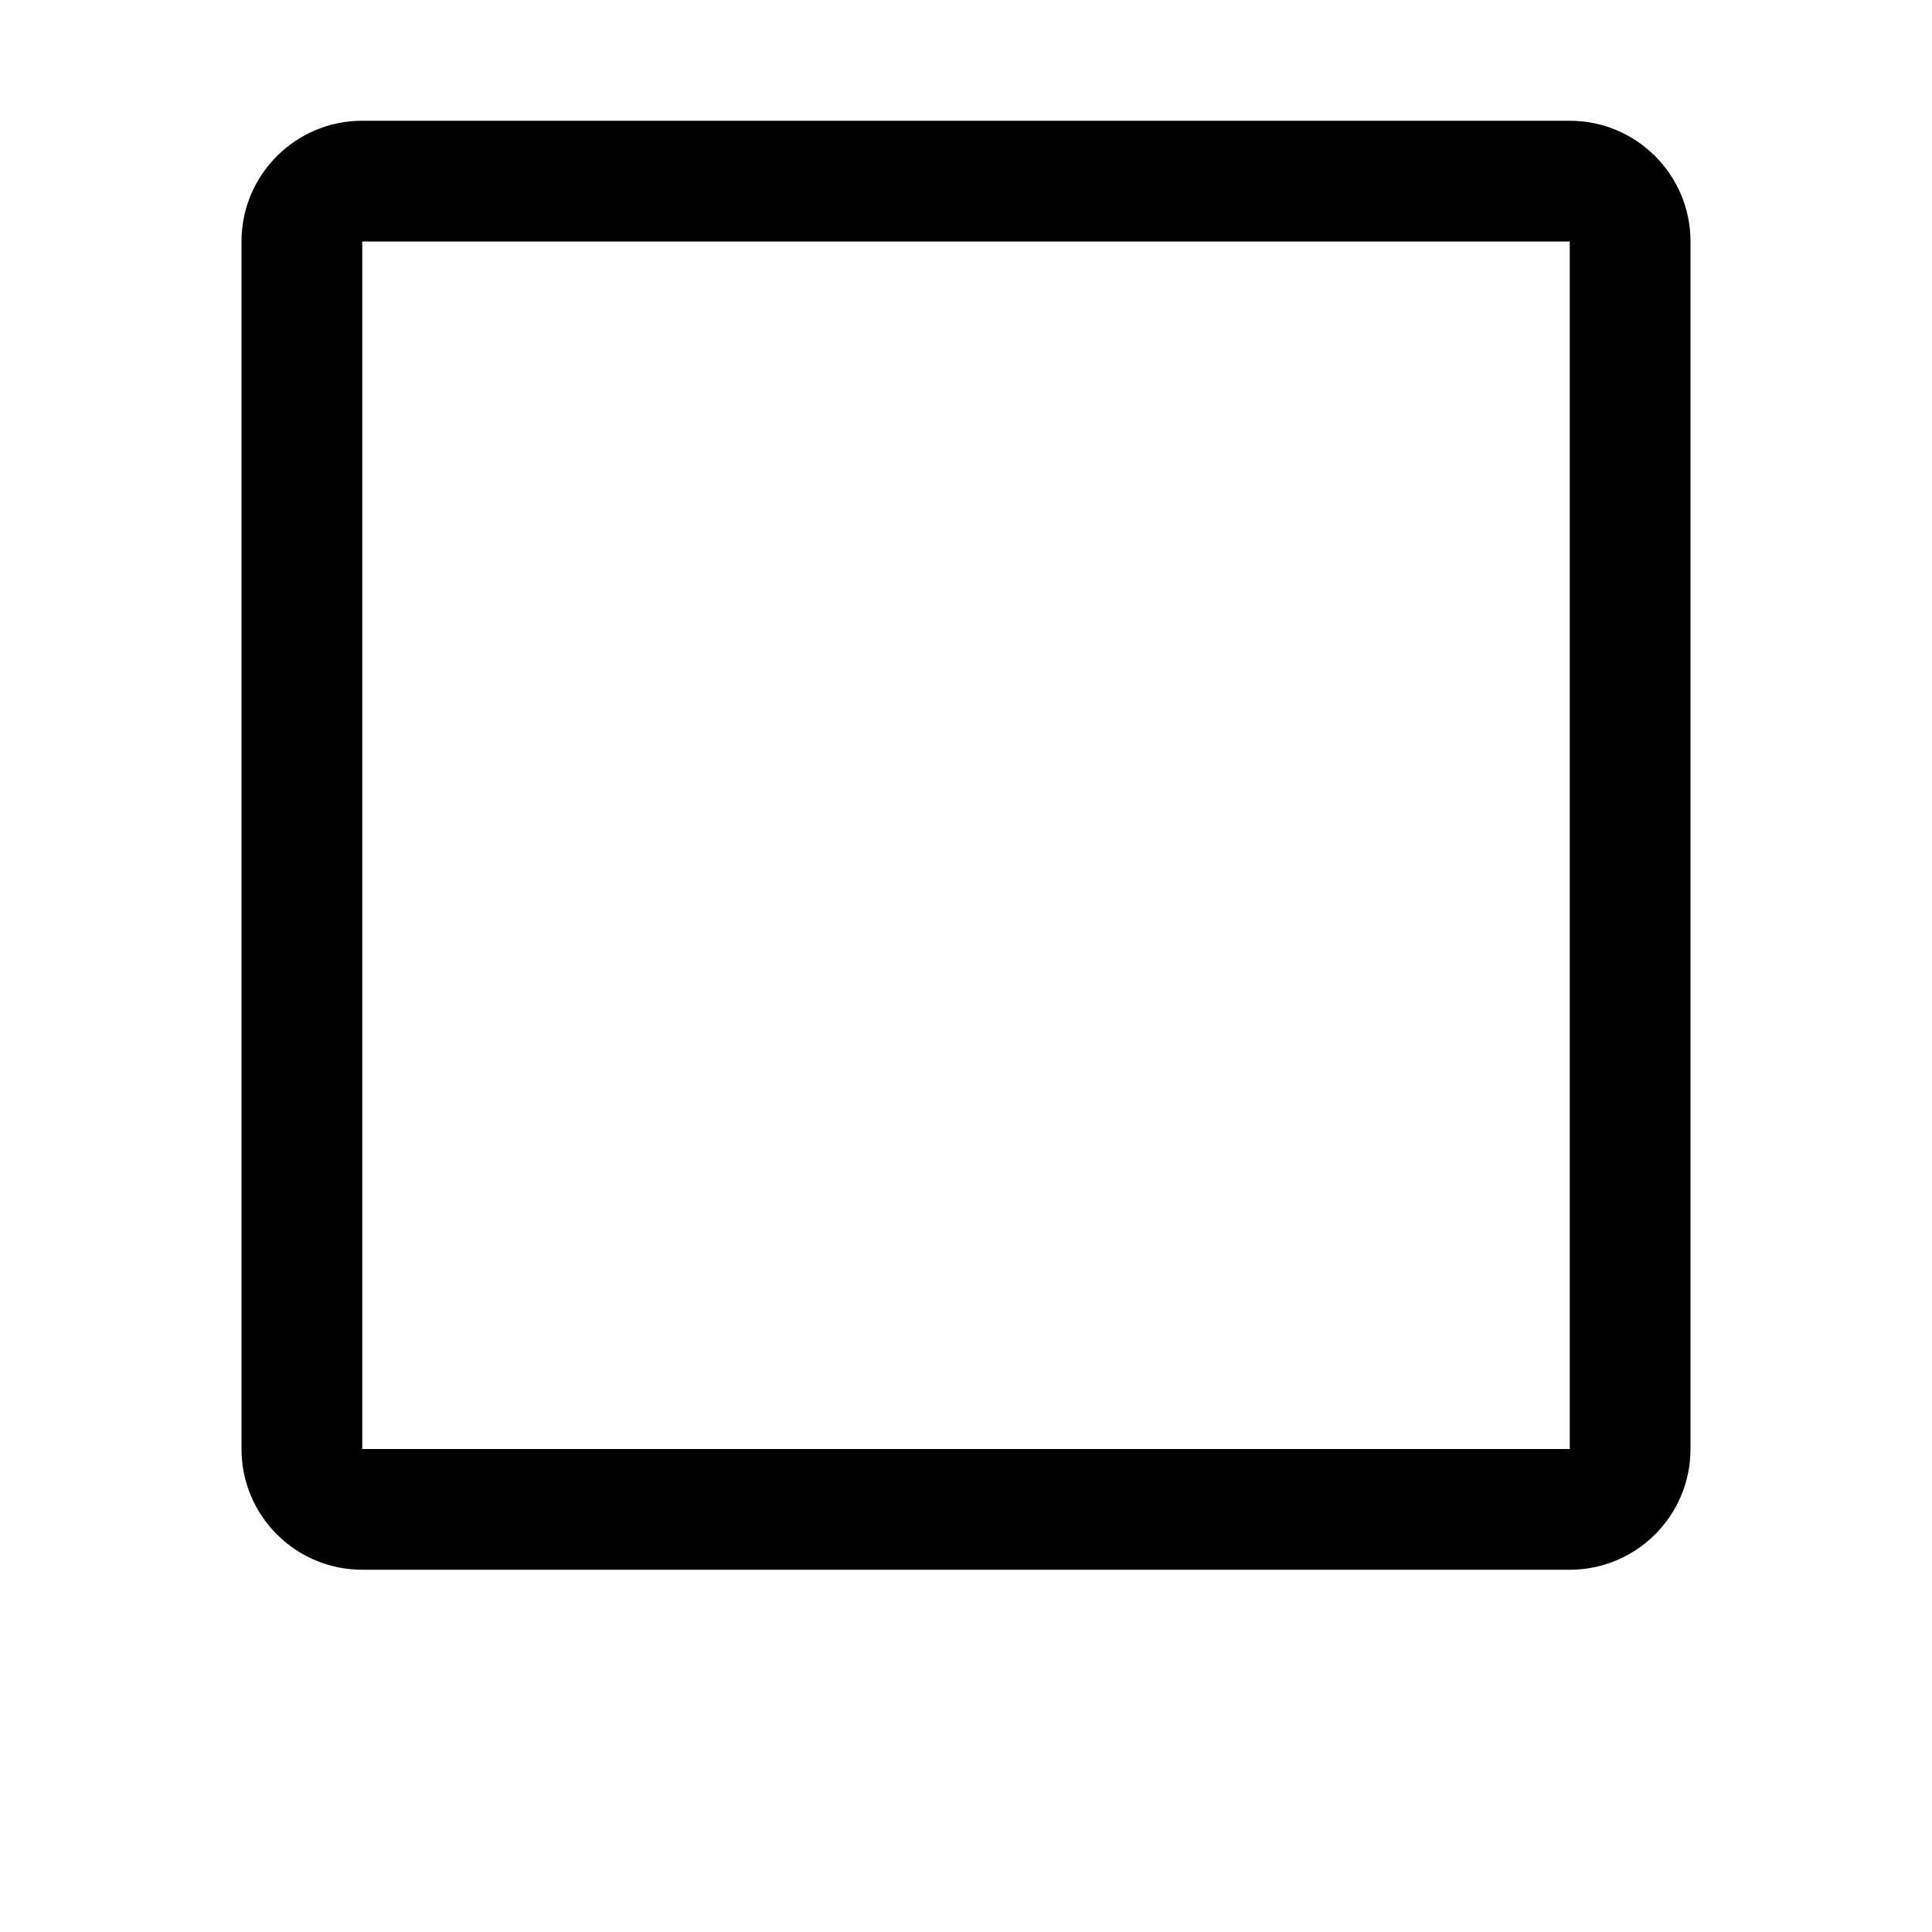 <svg width="128" height="128" viewBox="0 0 512 512" xmlns="http://www.w3.org/2000/svg"><path d="M416 416H96c-17.664 0-32-14.336-32-32V64c0-17.664 14.336-32 32-32h320c17.664 0 32 14.336 32 32v320c0 17.664-14.336 32-32 32zm0-352H96v320h320V64z"/></svg>